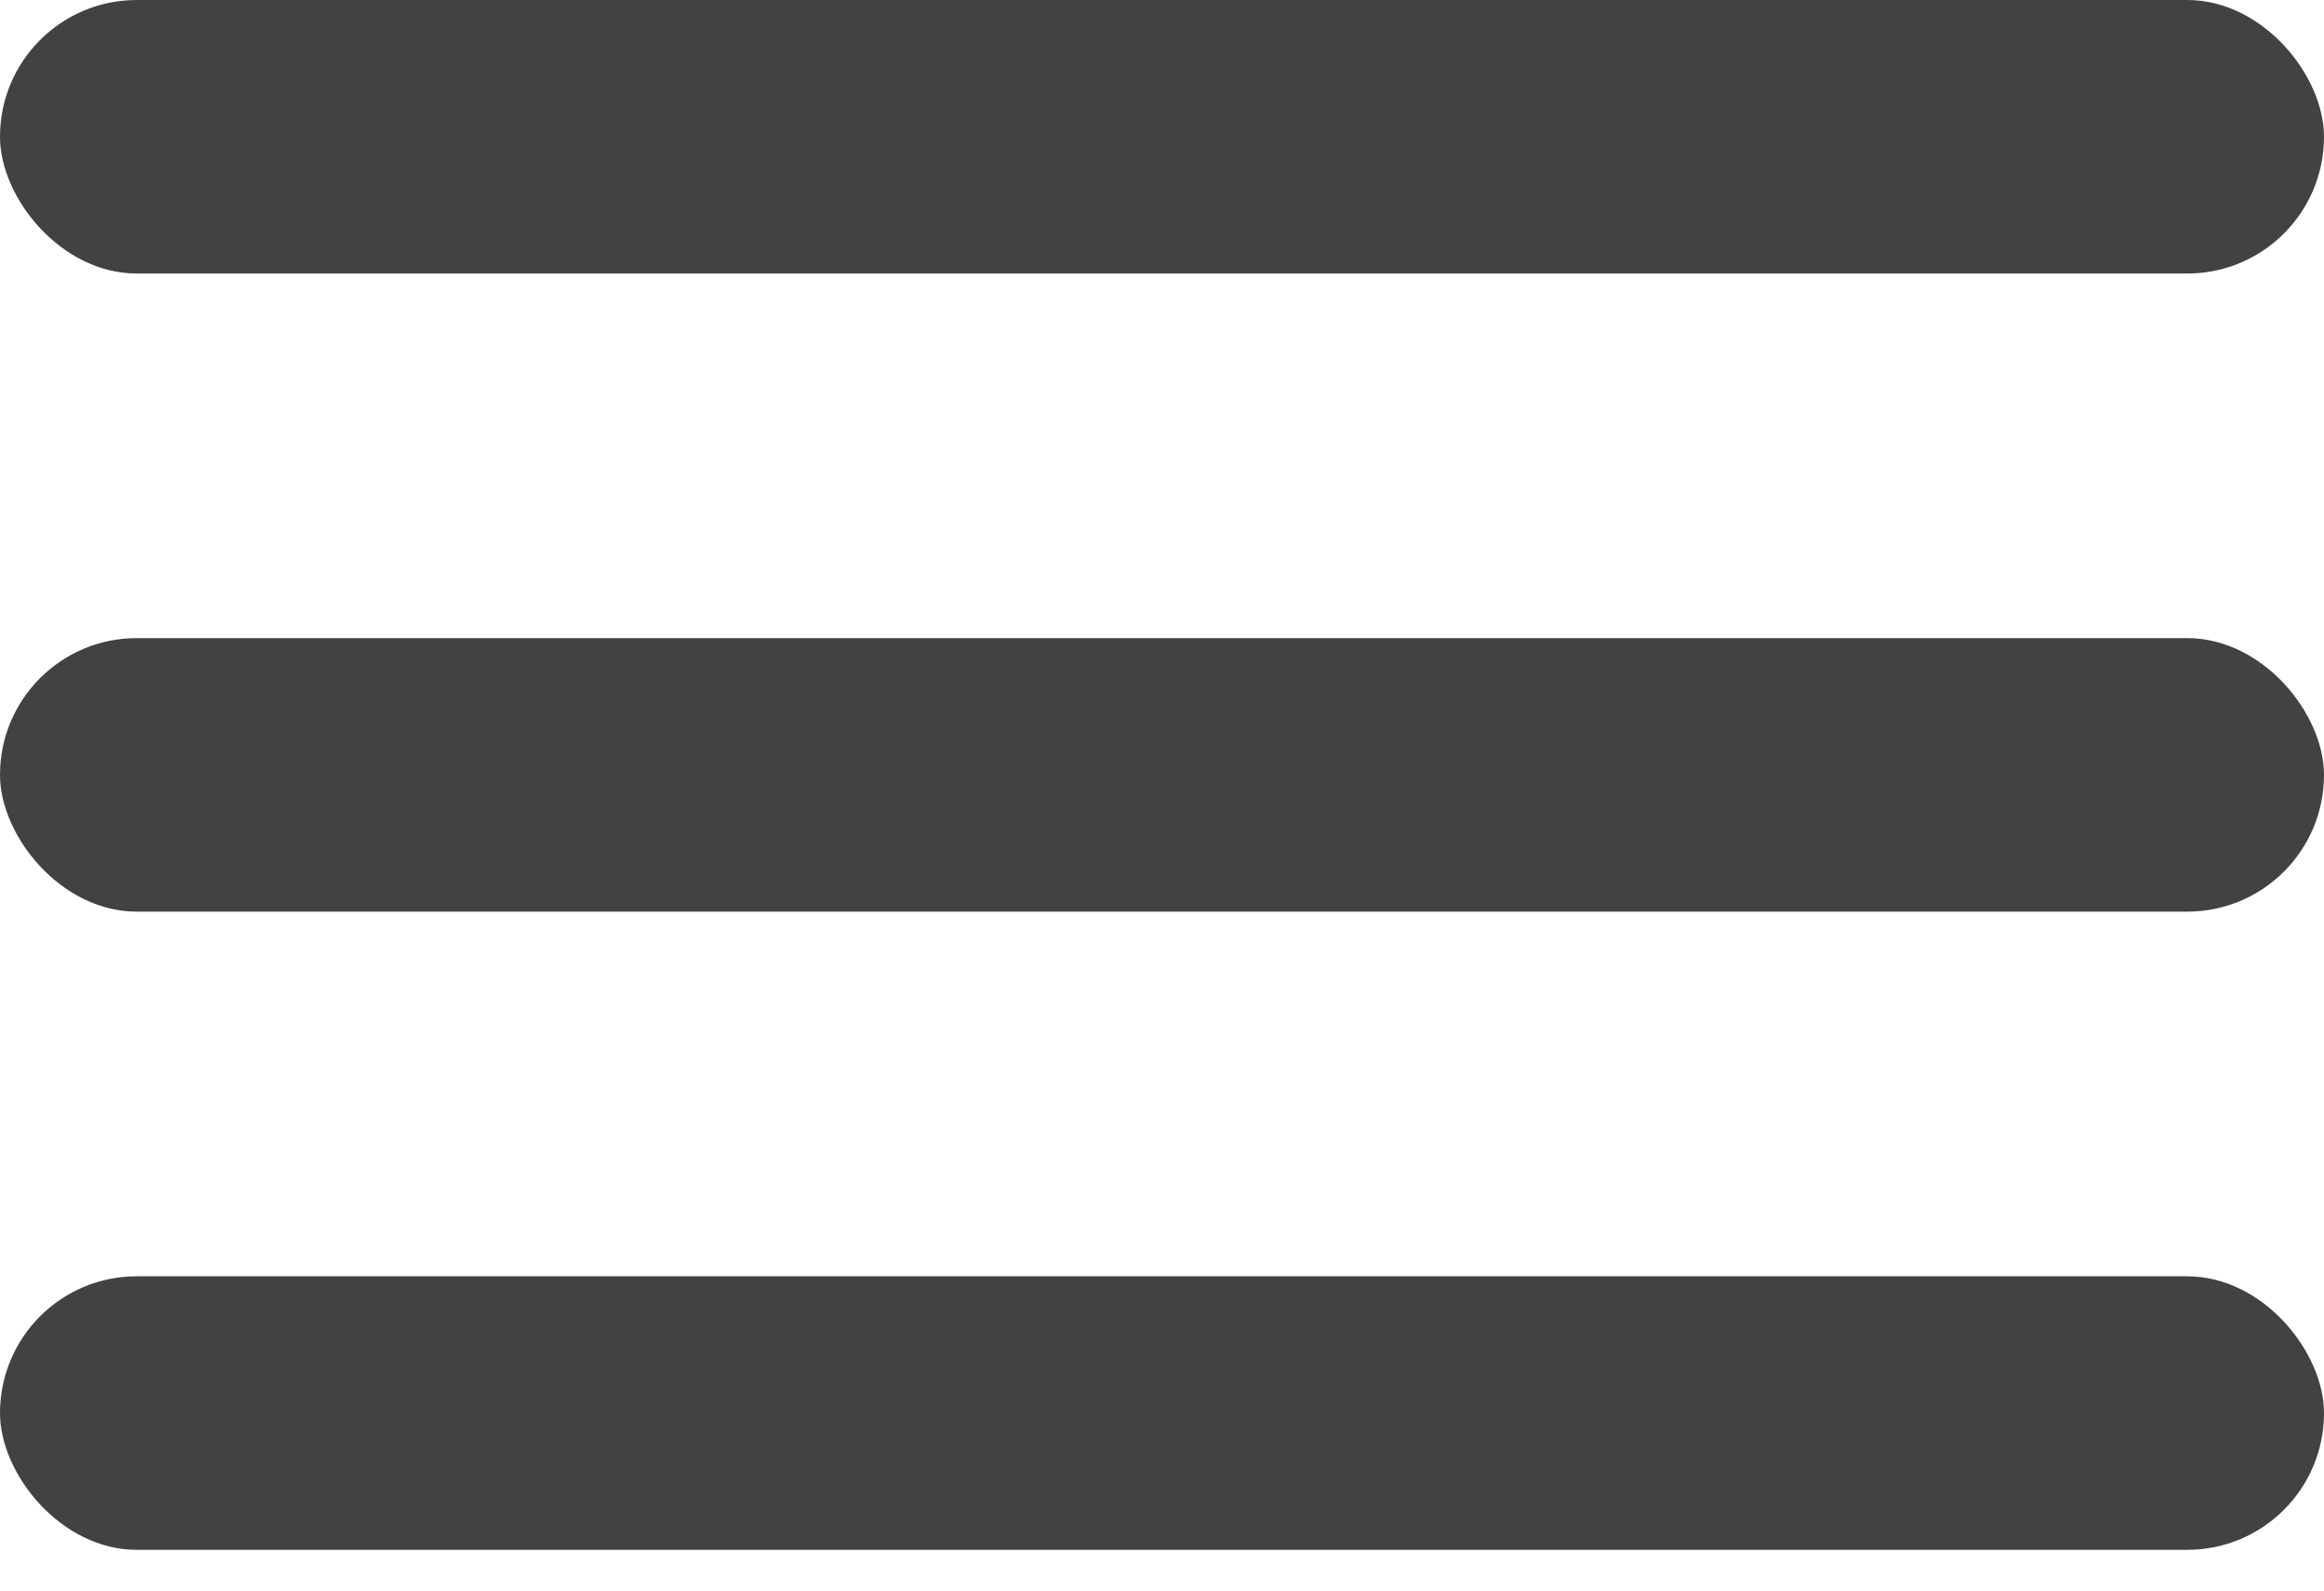 <svg width="38" height="26" viewBox="0 0 38 26" fill="none" xmlns="http://www.w3.org/2000/svg">
<rect width="38" height="4.471" rx="2.235" fill="#424241"/>
<rect y="10.431" width="38" height="4.471" rx="2.235" fill="#424241"/>
<rect y="20.863" width="38" height="4.471" rx="2.235" fill="#424241"/>
</svg>
